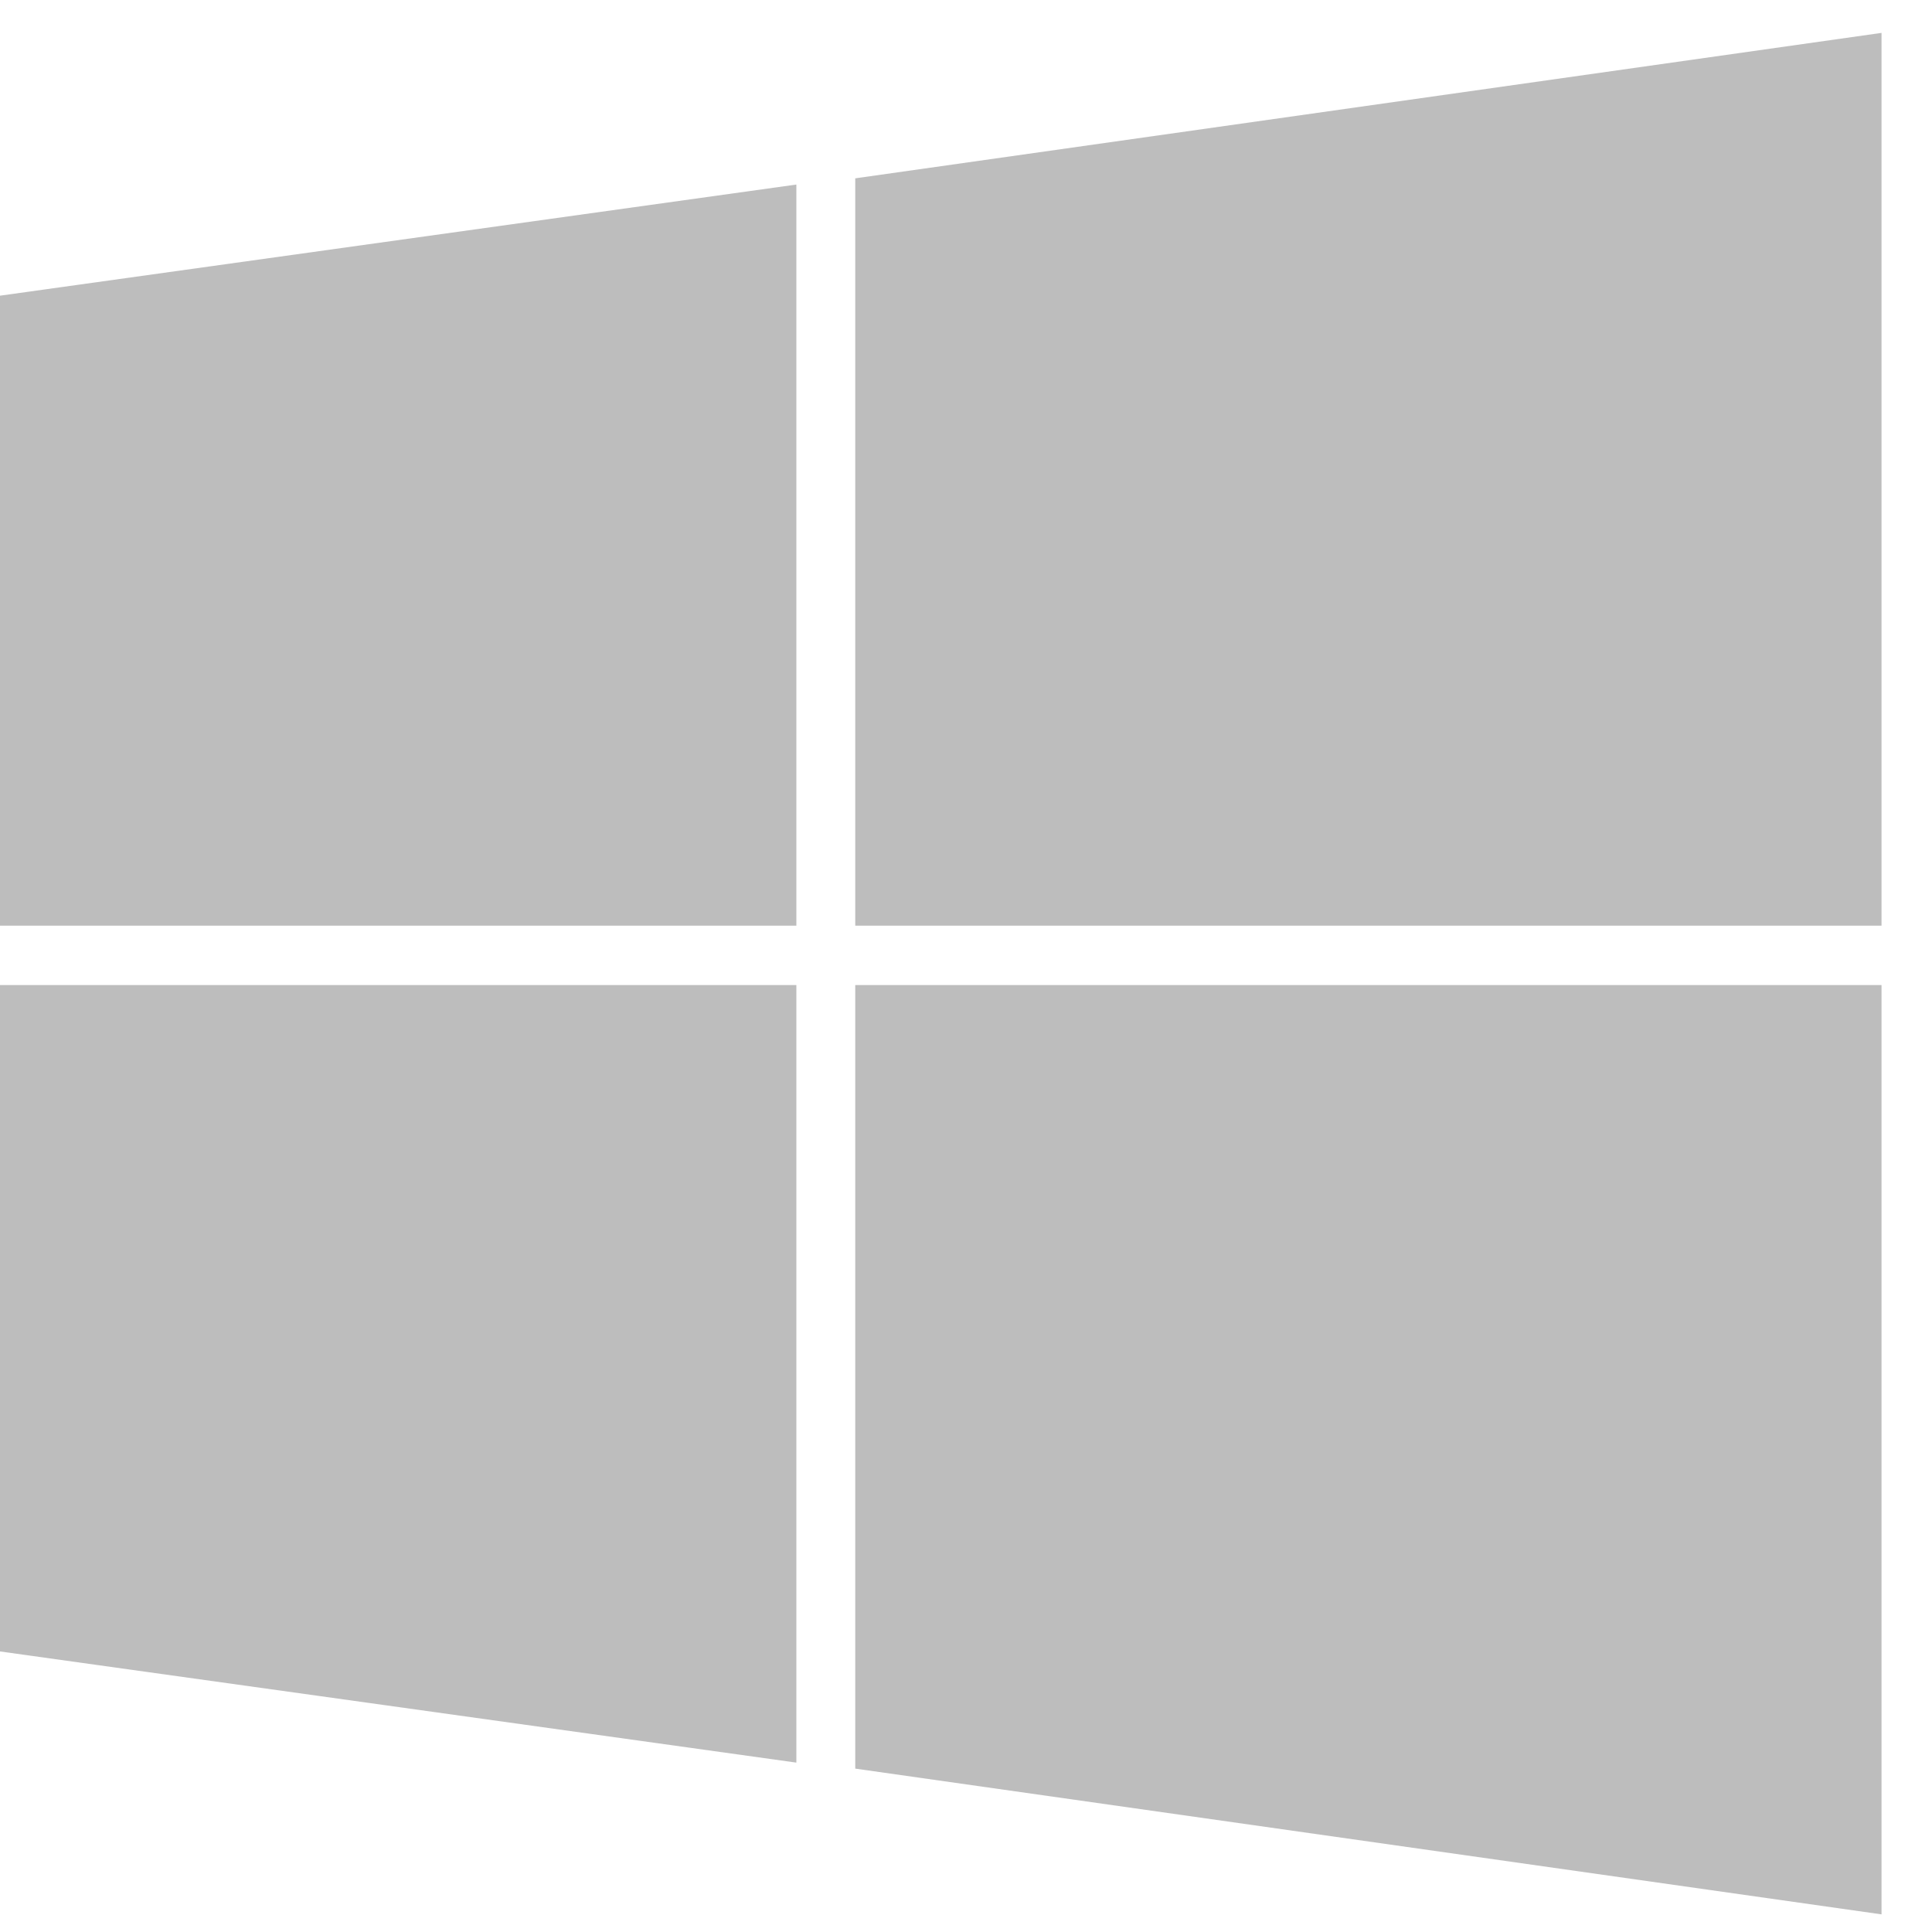 <svg xmlns="http://www.w3.org/2000/svg" xmlns:xlink="http://www.w3.org/1999/xlink" width="46" height="46" version="1.1" viewBox="0 0 46 46"><title>windows</title><desc>Created with Sketch.</desc><g id="Page-1" fill="none" fill-rule="evenodd" stroke="none" stroke-width="1"><g id="windows" fill="#BDBDBD"><g id="icon-winstore"><g id="Page-1"><path id="Fill-6-Copy-9" d="M44.798,22.04 L20.363,22.04 L20.363,4.246 L44.798,0.783 L44.798,22.04 L44.798,22.04 Z M44.798,45.58 L20.363,42.11 L20.363,23.454 L44.798,23.454 L44.798,45.58 L44.798,45.58 Z M18.961,22.04 L0,22.04 L0,7.04 L18.961,4.394 L18.961,22.04 L18.961,22.04 Z M18.961,41.967 L0,39.32 L0,23.454 L18.961,23.454 L18.961,41.967 L18.961,41.967 Z"/></g></g></g></g></svg>